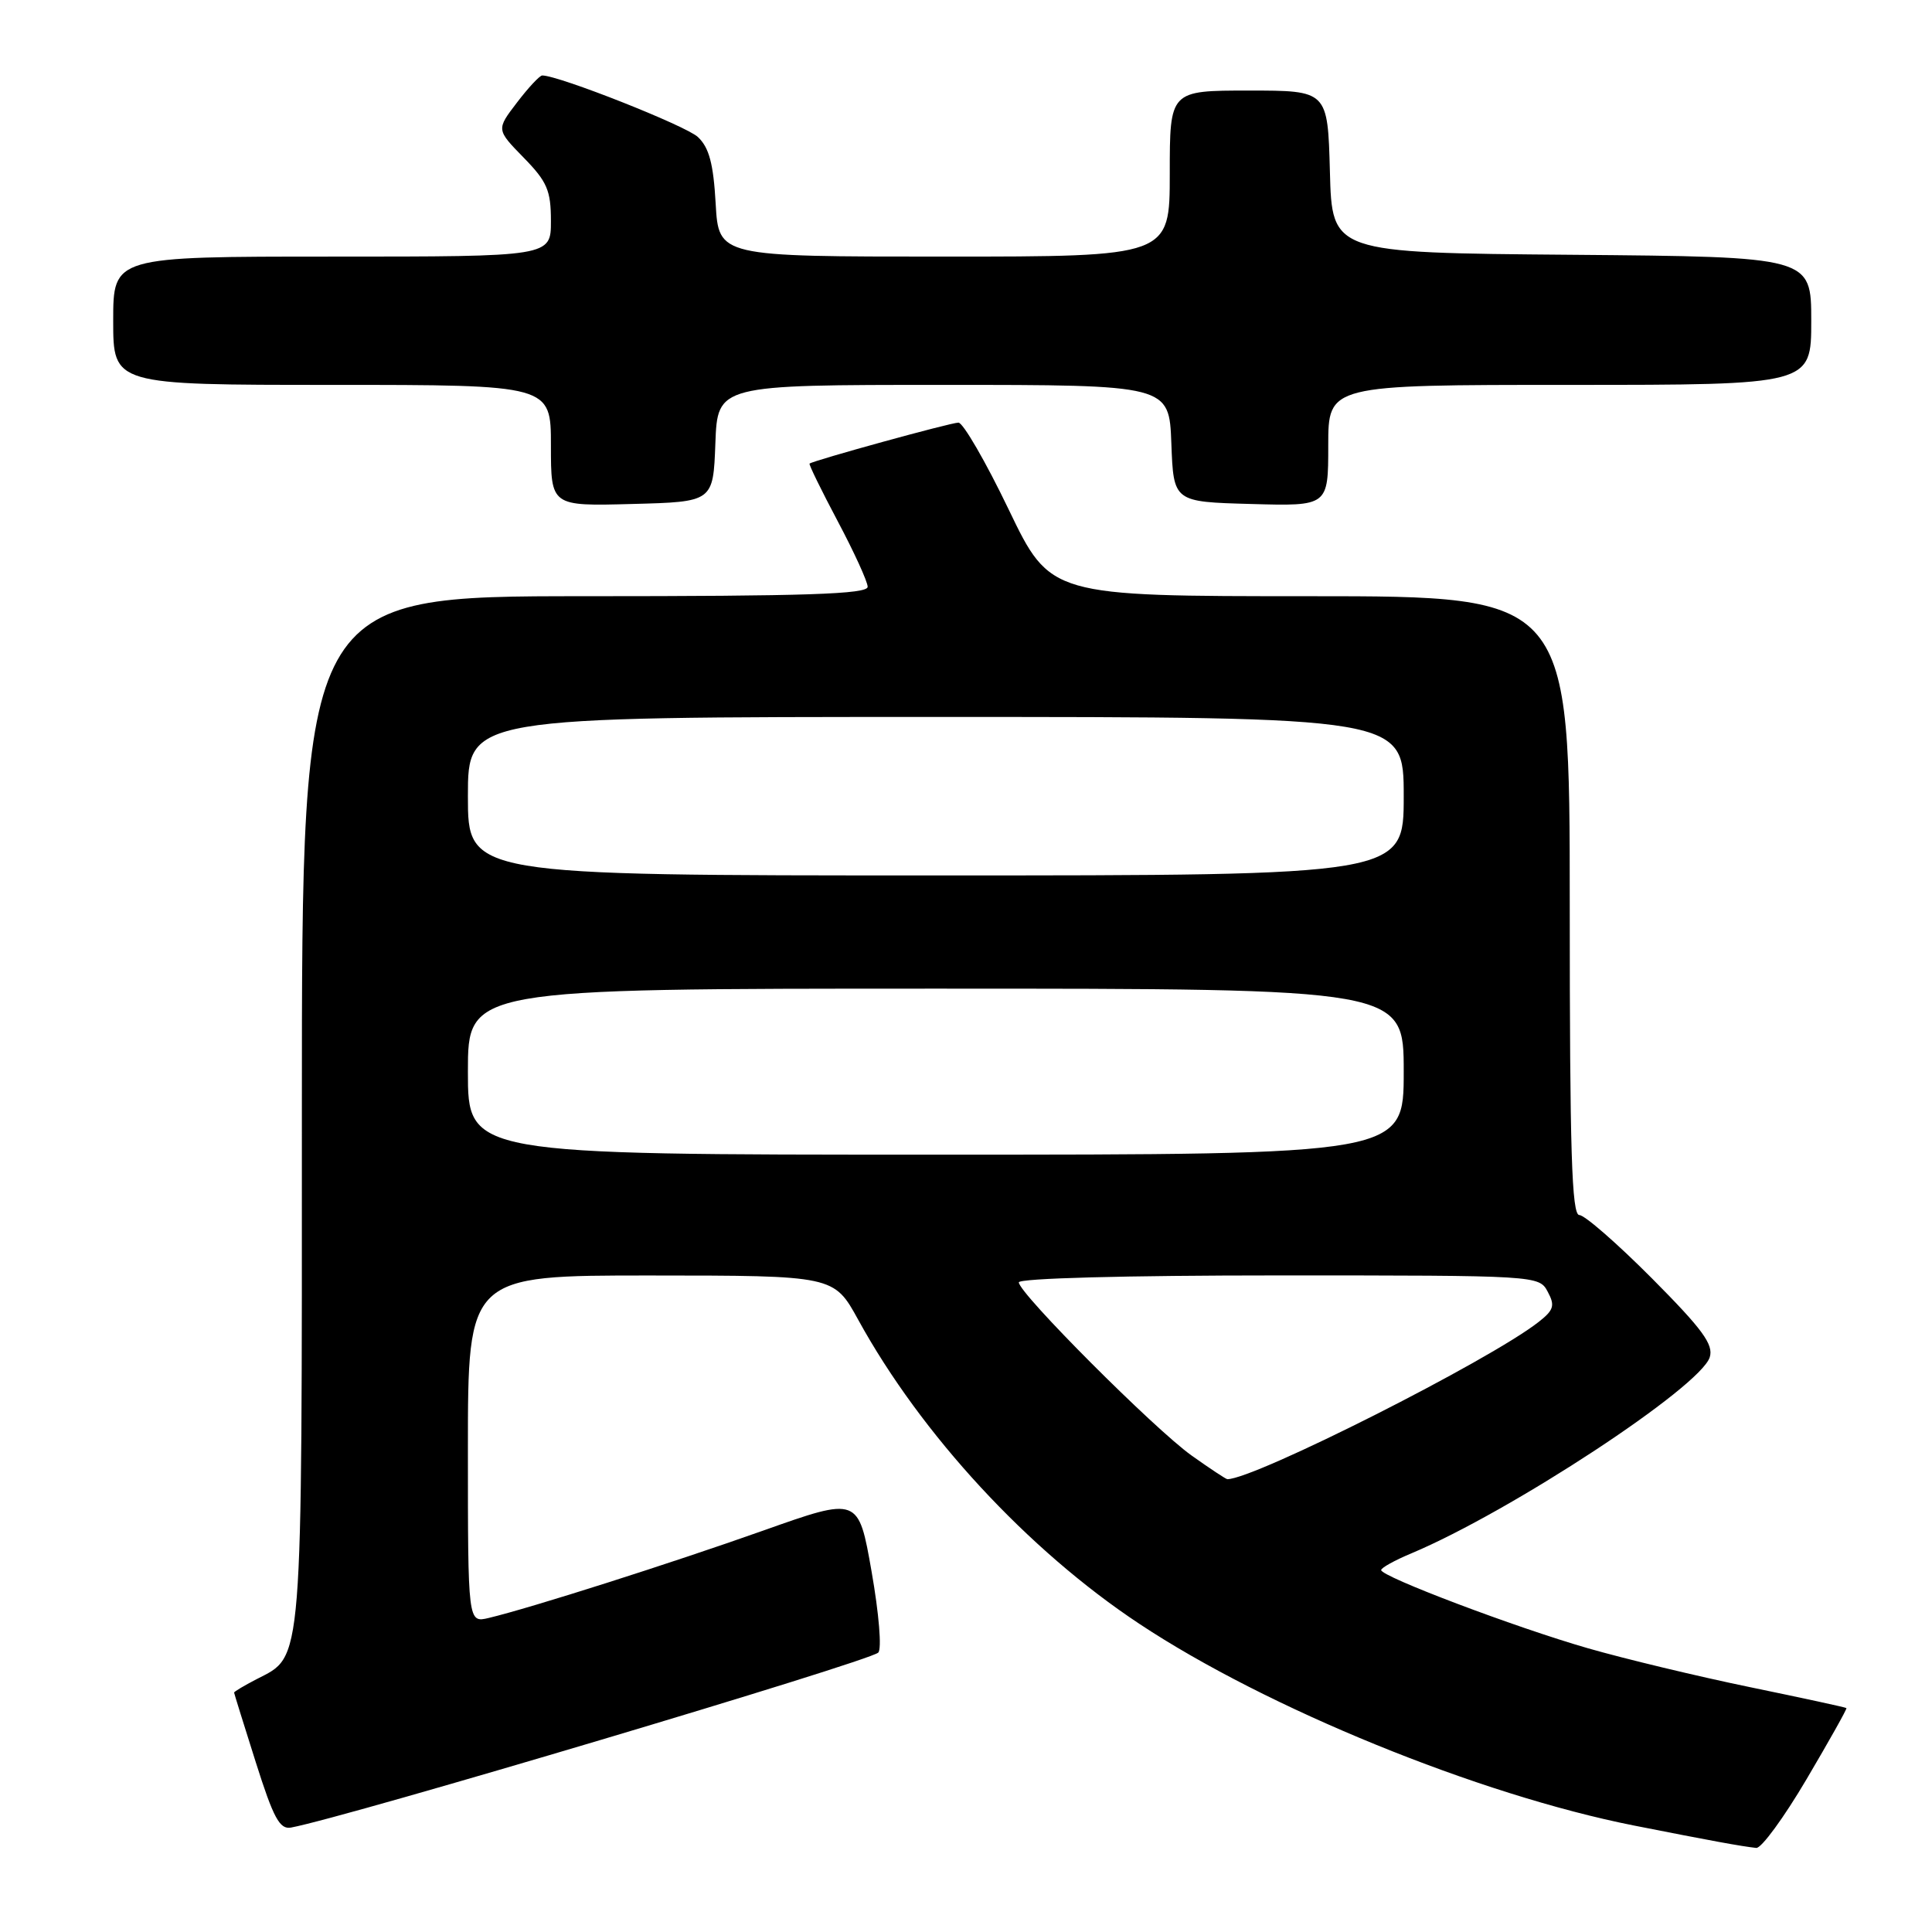 <?xml version="1.0" encoding="UTF-8" standalone="no"?>
<!DOCTYPE svg PUBLIC "-//W3C//DTD SVG 1.1//EN" "http://www.w3.org/Graphics/SVG/1.1/DTD/svg11.dtd" >
<svg xmlns="http://www.w3.org/2000/svg" xmlns:xlink="http://www.w3.org/1999/xlink" version="1.1" viewBox="0 0 256 256">
 <g >
 <path fill="currentColor"
d=" M 239.38 235.75 C 242.38 230.66 244.76 226.43 244.66 226.33 C 244.57 226.23 238.82 224.99 231.90 223.56 C 224.97 222.13 215.30 219.81 210.40 218.40 C 200.74 215.62 182.99 208.90 183.01 208.04 C 183.02 207.74 184.82 206.74 187.03 205.82 C 200.20 200.28 225.30 183.79 226.55 179.84 C 227.08 178.16 225.59 176.13 218.88 169.38 C 214.29 164.77 209.97 161.00 209.27 161.00 C 208.26 161.00 208.00 152.51 208.00 120.00 C 208.00 79.00 208.00 79.00 173.59 79.00 C 139.18 79.00 139.18 79.00 133.65 67.50 C 130.61 61.17 127.61 56.00 127.00 56.00 C 125.97 56.00 107.79 61.01 107.27 61.43 C 107.15 61.53 108.83 64.97 111.00 69.06 C 113.17 73.15 114.96 77.06 114.97 77.75 C 114.99 78.73 106.85 79.00 77.50 79.00 C 40.00 79.00 40.00 79.00 40.00 147.05 C 40.00 221.79 40.20 219.29 33.98 222.51 C 32.34 223.36 31.01 224.15 31.02 224.28 C 31.03 224.40 32.32 228.55 33.89 233.50 C 36.24 240.92 37.06 242.44 38.57 242.16 C 45.89 240.80 115.08 220.18 116.37 218.98 C 116.86 218.52 116.47 213.82 115.49 208.24 C 113.75 198.33 113.75 198.33 101.13 202.81 C 88.83 207.17 70.29 213.07 64.75 214.39 C 62.00 215.04 62.00 215.04 62.00 192.02 C 62.00 169.00 62.00 169.00 86.25 169.01 C 110.50 169.02 110.50 169.02 113.72 174.88 C 122.07 190.08 136.20 205.38 150.96 215.16 C 167.83 226.35 195.96 237.82 216.50 241.89 C 226.87 243.94 230.65 244.63 232.71 244.86 C 233.38 244.94 236.38 240.84 239.38 235.75 Z  M 94.79 58.75 C 95.08 51.00 95.08 51.00 125.00 51.00 C 154.92 51.00 154.92 51.00 155.21 58.75 C 155.50 66.50 155.50 66.50 165.75 66.78 C 176.00 67.07 176.00 67.07 176.00 59.03 C 176.00 51.00 176.00 51.00 208.00 51.00 C 240.00 51.00 240.00 51.00 240.00 42.51 C 240.00 34.03 240.00 34.03 208.25 33.76 C 176.50 33.50 176.50 33.50 176.22 22.75 C 175.93 12.00 175.93 12.00 165.47 12.00 C 155.00 12.00 155.00 12.00 155.00 23.00 C 155.00 34.00 155.00 34.00 125.11 34.00 C 95.23 34.00 95.23 34.00 94.83 26.99 C 94.53 21.67 93.96 19.55 92.47 18.15 C 90.86 16.65 74.04 10.00 71.85 10.00 C 71.51 10.00 70.01 11.61 68.50 13.59 C 65.76 17.17 65.76 17.17 69.38 20.88 C 72.50 24.07 73.00 25.23 73.00 29.29 C 73.00 34.00 73.00 34.00 44.00 34.00 C 15.00 34.00 15.00 34.00 15.00 42.50 C 15.00 51.00 15.00 51.00 44.00 51.00 C 73.00 51.00 73.00 51.00 73.00 59.03 C 73.00 67.07 73.00 67.07 83.75 66.78 C 94.50 66.50 94.50 66.50 94.79 58.75 Z  M 157.90 192.87 C 152.97 189.36 135.00 171.36 135.00 169.92 C 135.00 169.38 149.04 169.00 169.46 169.00 C 203.74 169.00 203.94 169.01 205.08 171.16 C 206.07 172.99 205.89 173.59 203.87 175.17 C 197.36 180.28 166.23 196.00 162.63 196.00 C 162.45 196.00 160.32 194.59 157.90 192.87 Z  M 62.00 142.00 C 62.00 131.00 62.00 131.00 124.00 131.00 C 186.00 131.00 186.00 131.00 186.00 142.00 C 186.00 153.00 186.00 153.00 124.00 153.00 C 62.00 153.00 62.00 153.00 62.00 142.00 Z  M 62.00 105.50 C 62.00 95.00 62.00 95.00 124.00 95.00 C 186.00 95.00 186.00 95.00 186.00 105.50 C 186.00 116.00 186.00 116.00 124.00 116.00 C 62.00 116.00 62.00 116.00 62.00 105.50 Z "/>
</g>
</svg>